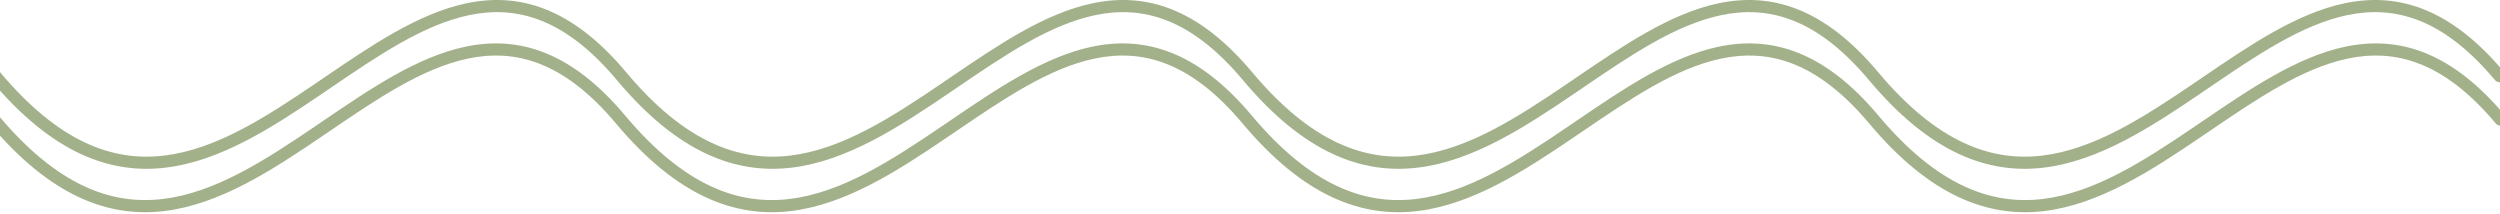 <svg width="1440" height="123" viewBox="0 0 1440 123" fill="none" xmlns="http://www.w3.org/2000/svg">
<path d="M1035.39 5.34C1050.81 11.422 1066.24 22.993 1081.86 41.62C1116.02 82.351 1147.14 93.123 1176.38 89.613C1206.11 86.043 1234.64 67.685 1263.49 48.098C1265.3 46.87 1267.1 45.638 1268.92 44.404C1295.63 26.206 1322.72 7.755 1350.4 1.913C1365.33 -1.24 1380.53 -0.759 1395.99 5.34C1411.4 11.421 1426.84 22.993 1442.46 41.62C1443.7 43.101 1443.51 45.309 1442.02 46.551C1440.54 47.793 1438.34 47.599 1437.09 46.118C1422 28.12 1407.47 17.394 1393.42 11.851C1379.41 6.324 1365.63 5.852 1351.84 8.762C1325.58 14.306 1299.6 31.99 1272.46 50.46C1270.79 51.601 1269.1 52.745 1267.42 53.89C1238.83 73.303 1208.91 92.757 1177.21 96.563C1145.02 100.427 1111.74 88.137 1076.5 46.118C1061.4 28.12 1046.87 17.394 1032.82 11.851C1018.81 6.324 1005.03 5.852 991.248 8.762C964.983 14.306 939.002 31.99 911.866 50.46C910.19 51.601 908.509 52.745 906.823 53.89C878.229 73.303 848.316 92.757 816.619 96.563C784.429 100.428 751.139 88.137 715.902 46.118C700.809 28.12 686.276 17.394 672.225 11.851C658.215 6.324 644.438 5.852 630.652 8.762C604.387 14.306 578.406 31.99 551.271 50.46C549.594 51.601 547.913 52.745 546.227 53.889C517.634 73.302 487.721 92.757 456.024 96.563C423.834 100.427 390.544 88.137 355.307 46.118C340.214 28.119 325.681 17.394 311.63 11.851C297.62 6.324 283.843 5.852 270.057 8.762C243.792 14.306 217.811 31.99 190.675 50.46C188.999 51.601 187.318 52.745 185.632 53.889C157.039 73.302 127.126 92.757 95.428 96.563C63.238 100.427 29.949 88.137 -5.288 46.118C-6.53 44.636 -6.337 42.429 -4.855 41.187C-3.374 39.945 -1.167 40.139 0.075 41.62C34.232 82.35 65.357 93.123 94.594 89.612C124.324 86.043 152.85 67.685 181.7 48.098C183.508 46.871 185.318 45.638 187.129 44.404C213.845 26.206 240.932 7.755 268.611 1.913C283.546 -1.24 298.74 -0.759 314.199 5.339C329.616 11.421 345.05 22.993 360.671 41.62C394.827 82.35 425.952 93.123 455.189 89.612C484.919 86.043 513.446 67.685 542.296 48.098C544.104 46.871 545.913 45.638 547.725 44.404C574.441 26.206 601.527 7.755 629.206 1.913C644.141 -1.239 659.335 -0.759 674.794 5.34C690.211 11.422 705.646 22.993 721.266 41.62C755.422 82.351 786.548 93.123 815.785 89.613C845.514 86.043 874.041 67.685 902.891 48.098C904.699 46.871 906.509 45.638 908.321 44.404C935.036 26.206 962.123 7.755 989.802 1.913C1004.74 -1.239 1019.93 -0.759 1035.39 5.34Z" fill="#A3B18A"/>
<path d="M1035.5 30.339C1050.93 36.421 1066.38 47.992 1082.01 66.619C1116.2 107.349 1147.35 118.123 1176.62 114.613C1206.38 111.043 1234.94 92.684 1263.81 73.097C1265.62 71.87 1267.43 70.637 1269.25 69.403C1295.99 51.205 1323.1 32.755 1350.8 26.913C1365.75 23.761 1380.96 24.241 1396.43 30.339C1411.86 36.421 1427.31 47.992 1442.94 66.619C1444.19 68.099 1443.99 70.307 1442.51 71.55C1441.03 72.792 1438.82 72.6 1437.58 71.119C1422.47 53.121 1407.93 42.395 1393.86 36.852C1379.84 31.324 1366.05 30.852 1352.25 33.762C1325.96 39.306 1299.95 56.991 1272.79 75.46C1271.11 76.602 1269.43 77.746 1267.74 78.89C1239.12 98.304 1209.18 117.757 1177.46 121.563C1145.24 125.427 1111.92 113.138 1076.65 71.119C1061.54 53.121 1047 42.395 1032.93 36.852C1018.91 31.324 1005.11 30.852 991.314 33.762C965.024 39.306 939.018 56.991 911.858 75.46C910.18 76.602 908.497 77.746 906.809 78.891C878.189 98.304 848.249 117.757 816.523 121.563C784.306 125.427 750.987 113.138 715.717 71.119C700.61 53.121 686.063 42.395 671.998 36.852C657.973 31.324 644.182 30.852 630.382 33.762C604.092 39.306 578.086 56.991 550.926 75.46C549.247 76.602 547.565 77.746 545.877 78.89C517.256 98.304 487.317 117.757 455.592 121.563C423.374 125.427 390.055 113.138 354.785 71.119C339.678 53.121 325.131 42.395 311.066 36.852C297.042 31.324 283.251 30.852 269.45 33.762C243.16 39.306 217.154 56.991 189.994 75.46C188.315 76.602 186.633 77.746 184.945 78.89C156.325 98.303 126.385 117.757 94.66 121.563C62.443 125.427 29.123 113.138 -6.147 71.119C-7.389 69.638 -7.197 67.431 -5.716 66.188C-4.236 64.945 -2.028 65.138 -0.785 66.618C33.403 107.349 64.559 118.123 93.826 114.612C123.585 111.043 152.139 92.684 181.016 73.097C182.826 71.87 184.637 70.637 186.45 69.403C213.191 51.205 240.302 32.755 268.006 26.913C282.954 23.761 298.161 24.241 313.633 30.339C329.064 36.421 344.512 47.992 360.147 66.618C394.335 107.349 425.491 118.123 454.758 114.612C484.517 111.043 513.071 92.684 541.948 73.097C543.758 71.87 545.569 70.637 547.382 69.403C574.123 51.205 601.234 32.755 628.938 26.913C643.886 23.761 659.093 24.241 674.565 30.339C689.995 36.421 705.444 47.992 721.078 66.619C755.267 107.349 786.422 118.123 815.69 114.613C845.449 111.043 874.003 92.684 902.88 73.097C904.69 71.87 906.501 70.637 908.314 69.403C935.055 51.205 962.166 32.755 989.87 26.913C1004.82 23.761 1020.03 24.241 1035.5 30.339Z" fill="#A3B18A"/>
</svg>
